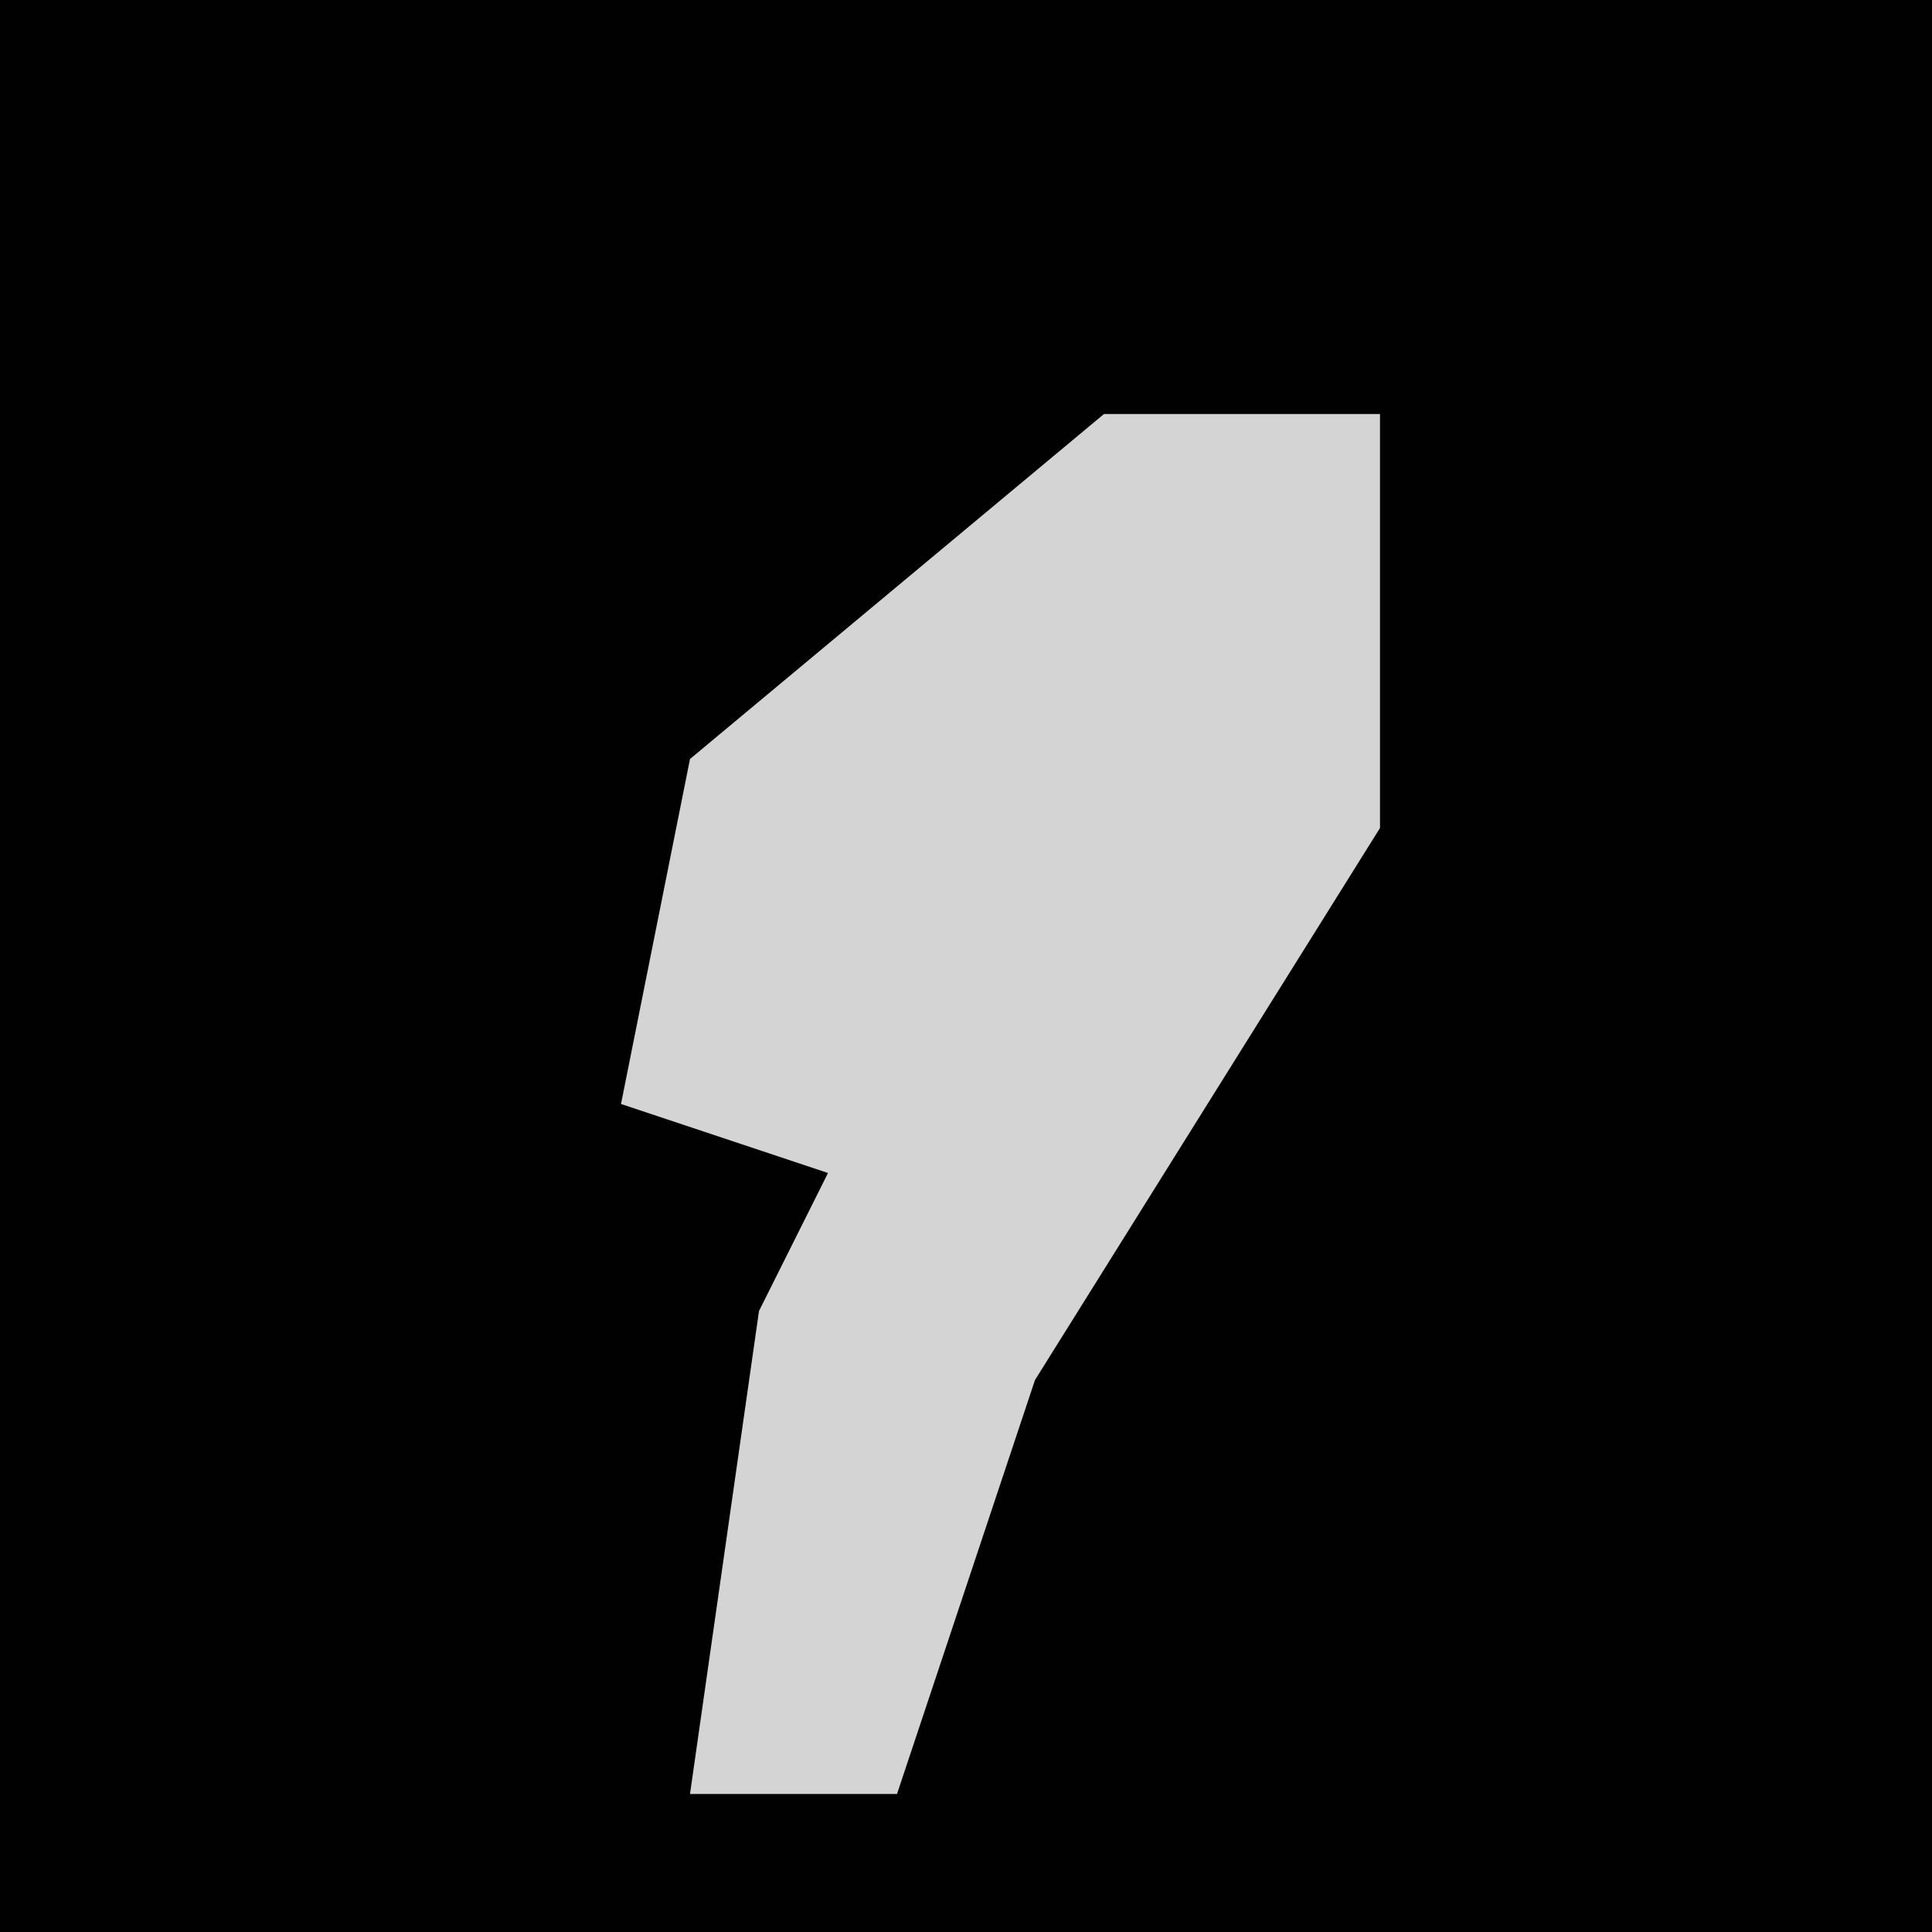 <?xml version="1.0" encoding="UTF-8"?>
<svg version="1.1" xmlns="http://www.w3.org/2000/svg" width="28" height="28">
<path d="M0,0 L28,0 L28,28 L0,28 Z " fill="#010101" transform="translate(0,0)"/>
<path d="M0,0 L4,0 L4,6 L-1,14 L-3,20 L-6,20 L-5,13 L-4,11 L-7,10 L-6,5 Z " fill="#D4D4D4" transform="translate(16,6)"/>
</svg>
